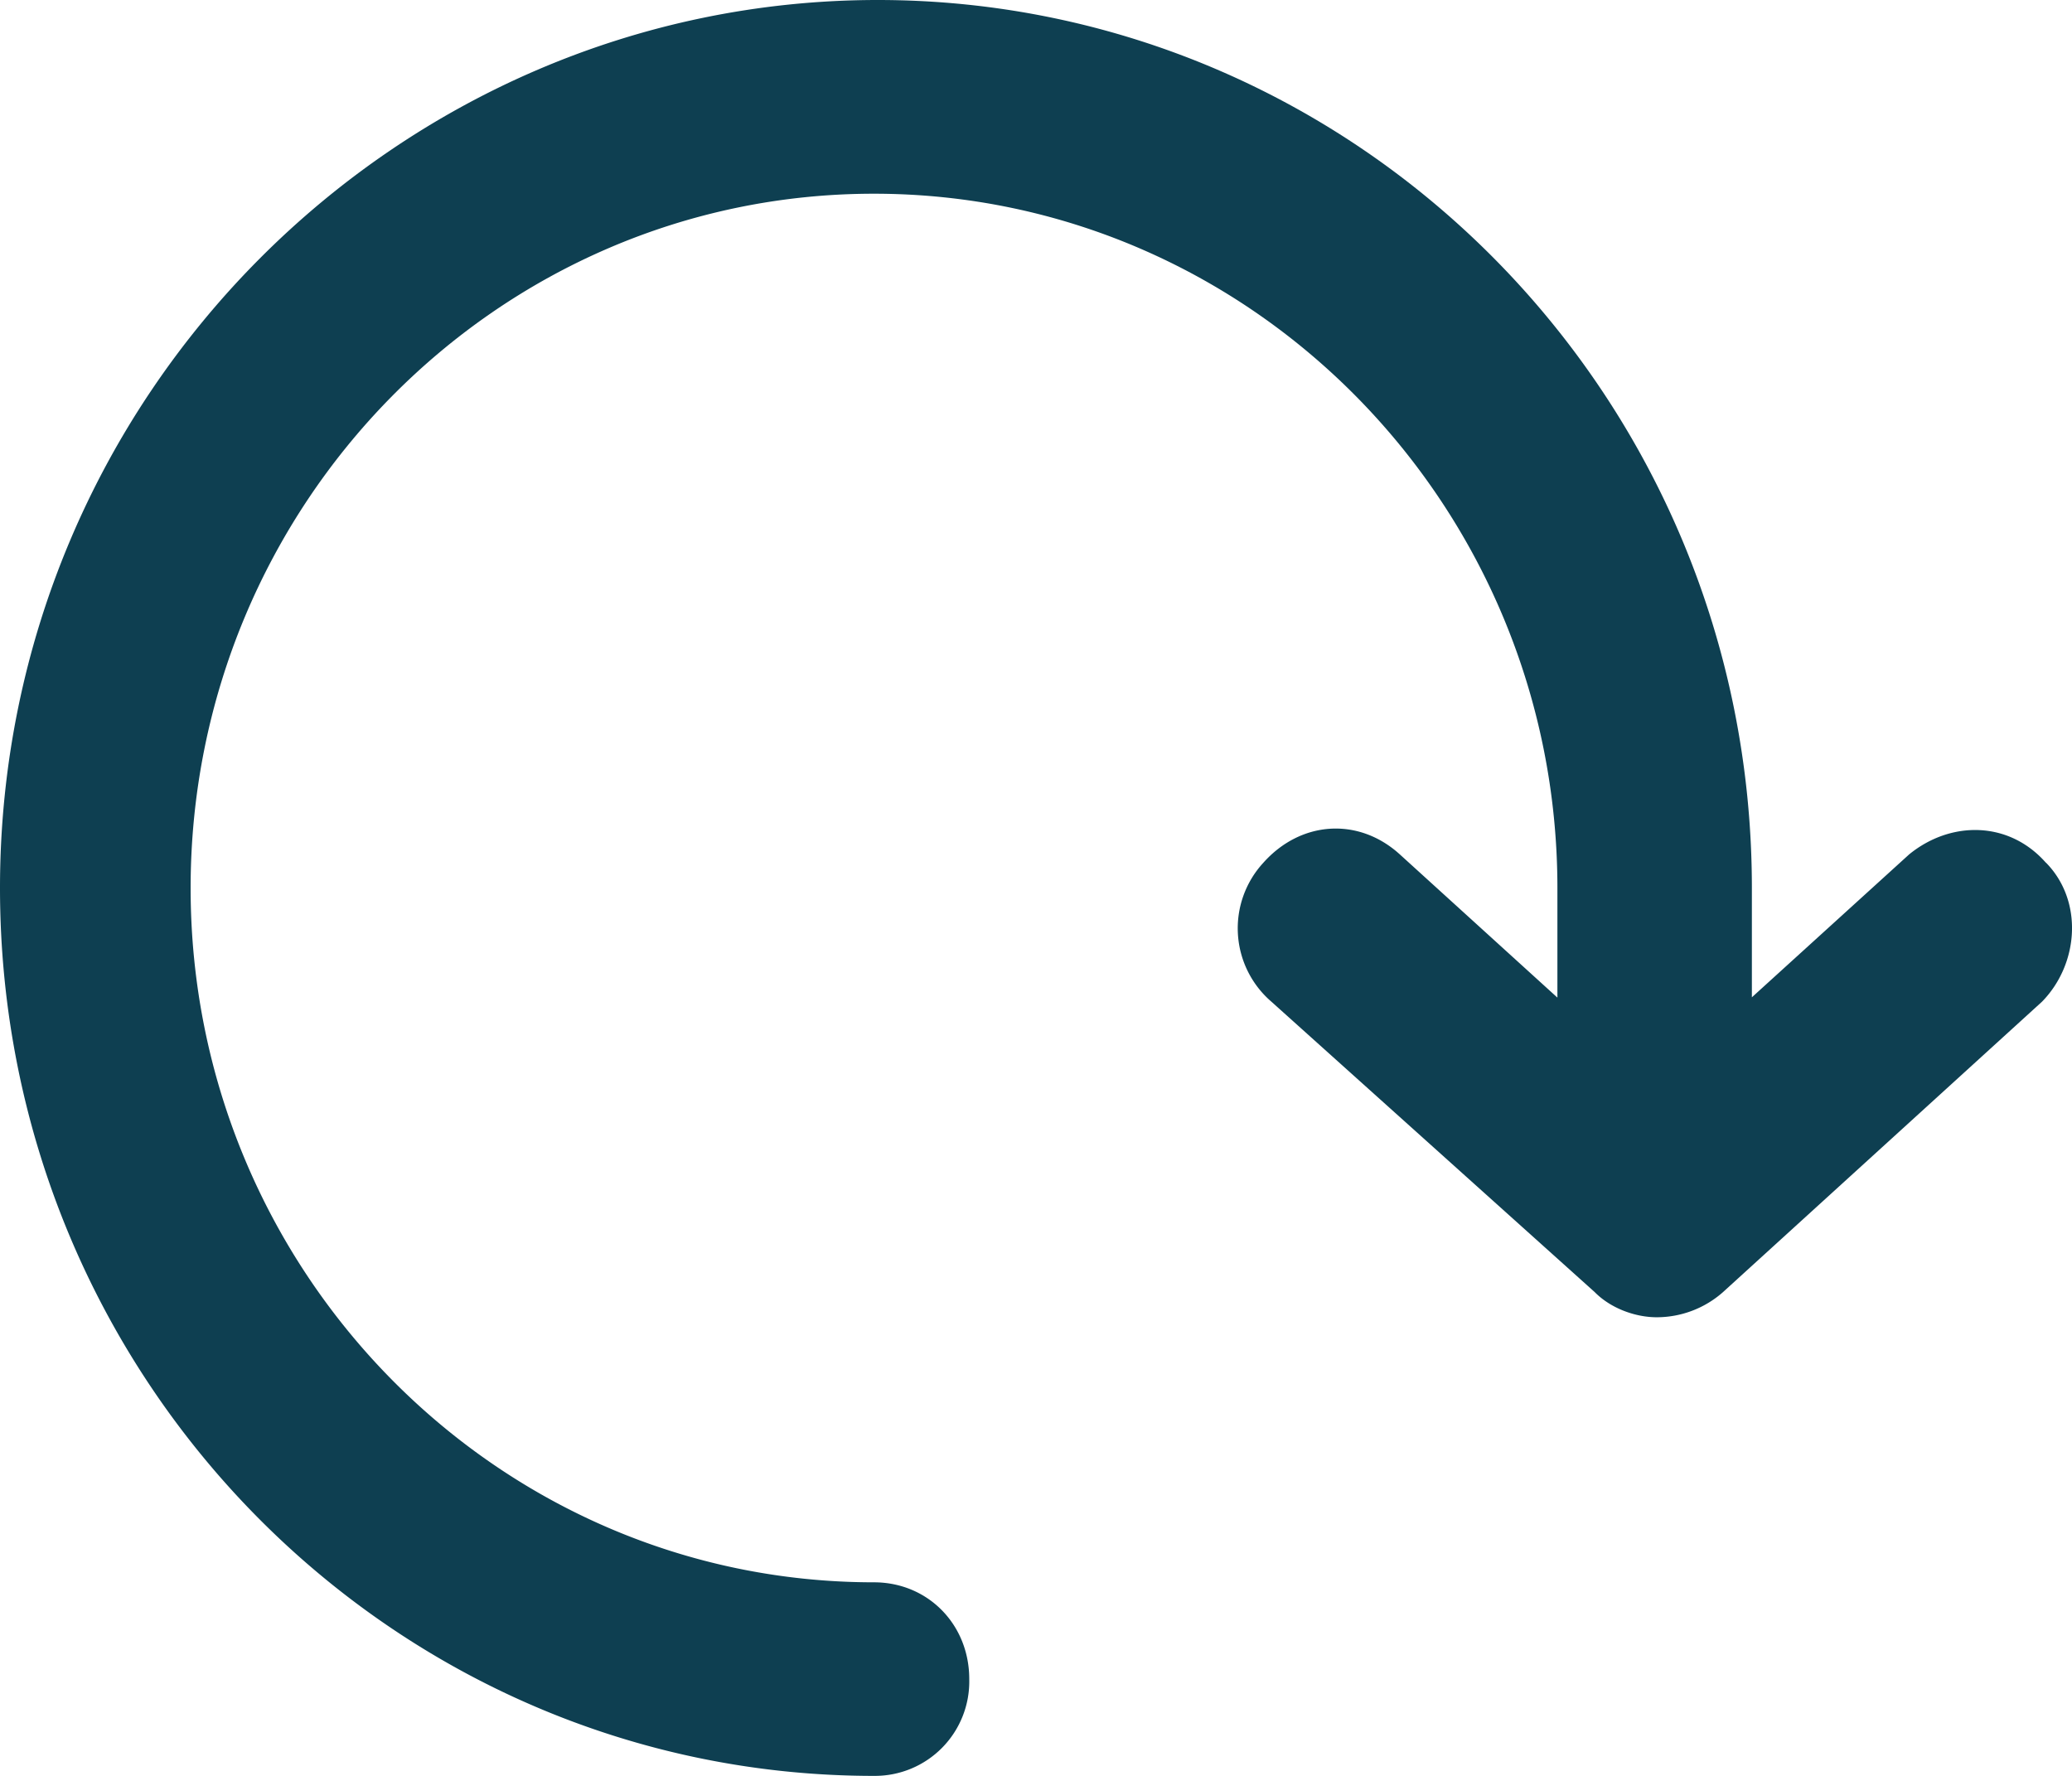 <svg xmlns="http://www.w3.org/2000/svg" width="14" height="12" viewBox="0 0 14 12">
    <path fill="#0E3F51" fill-rule="evenodd" d="M13.824 5.83c-.251-.285-.644-.285-.924-.057l-1.063.966V6C11.837 2.674 9.178 0 5.93 0 2.687.001 0 2.674 0 6c0 3.327 2.659 6 5.905 6a.638.638 0 0 0 .644-.654c0-.37-.28-.654-.644-.654-2.547 0-4.617-2.104-4.617-4.691 0-2.588 2.07-4.692 4.617-4.692 2.546 0 4.618 2.104 4.618 4.692v.74l-1.064-.967c-.28-.255-.671-.228-.924.057a.654.654 0 0 0 .056.938l2.183 1.961c.112.114.28.171.42.171a.677.677 0 0 0 .448-.17l2.155-1.962c.251-.256.28-.683.027-.94z"/>
</svg>
